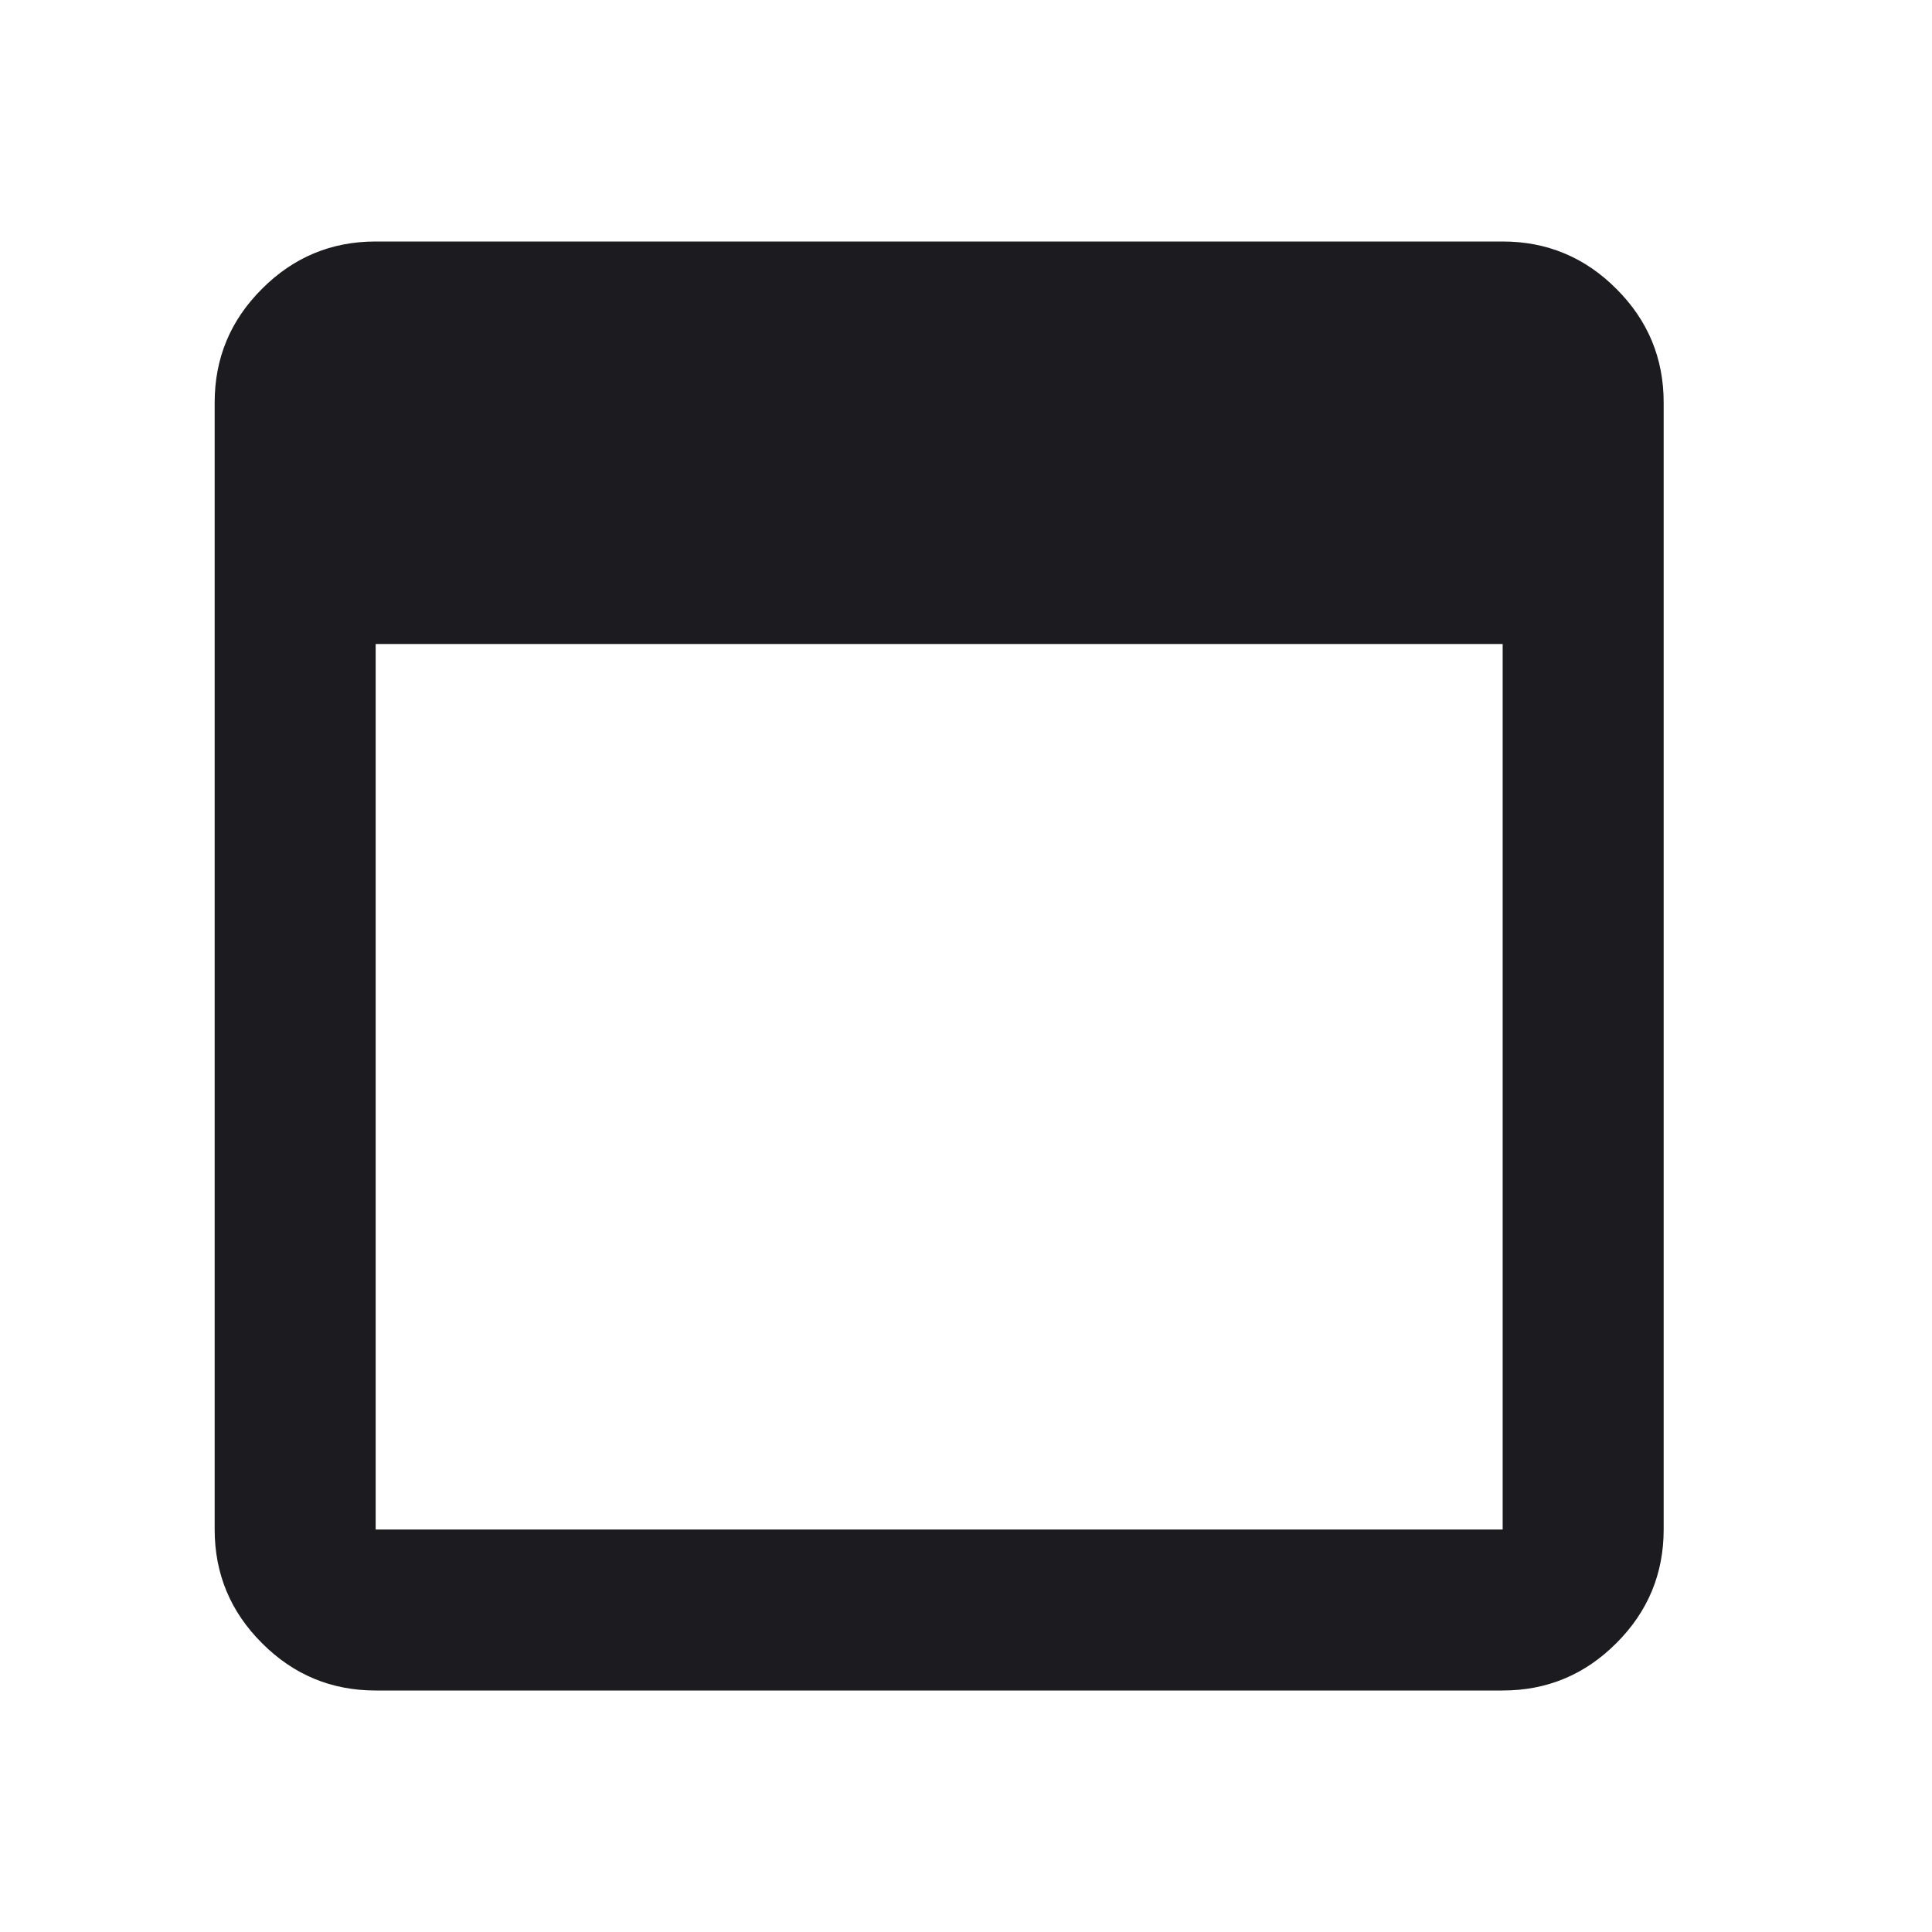 <svg width="18" height="18" viewBox="0 0 18 18" fill="none" xmlns="http://www.w3.org/2000/svg">
<path d="M3.5 15.75C3.087 15.75 2.734 15.603 2.441 15.309C2.147 15.016 2 14.662 2 14.25V3.75C2 3.337 2.147 2.984 2.441 2.691C2.734 2.397 3.087 2.25 3.5 2.25H14C14.412 2.25 14.766 2.397 15.059 2.691C15.353 2.984 15.5 3.337 15.5 3.75V14.25C15.5 14.662 15.353 15.016 15.059 15.309C14.766 15.603 14.412 15.75 14 15.75H3.5ZM3.5 14.25H14V6H3.5V14.25Z" fill="#1C1B1F"/>
</svg>
